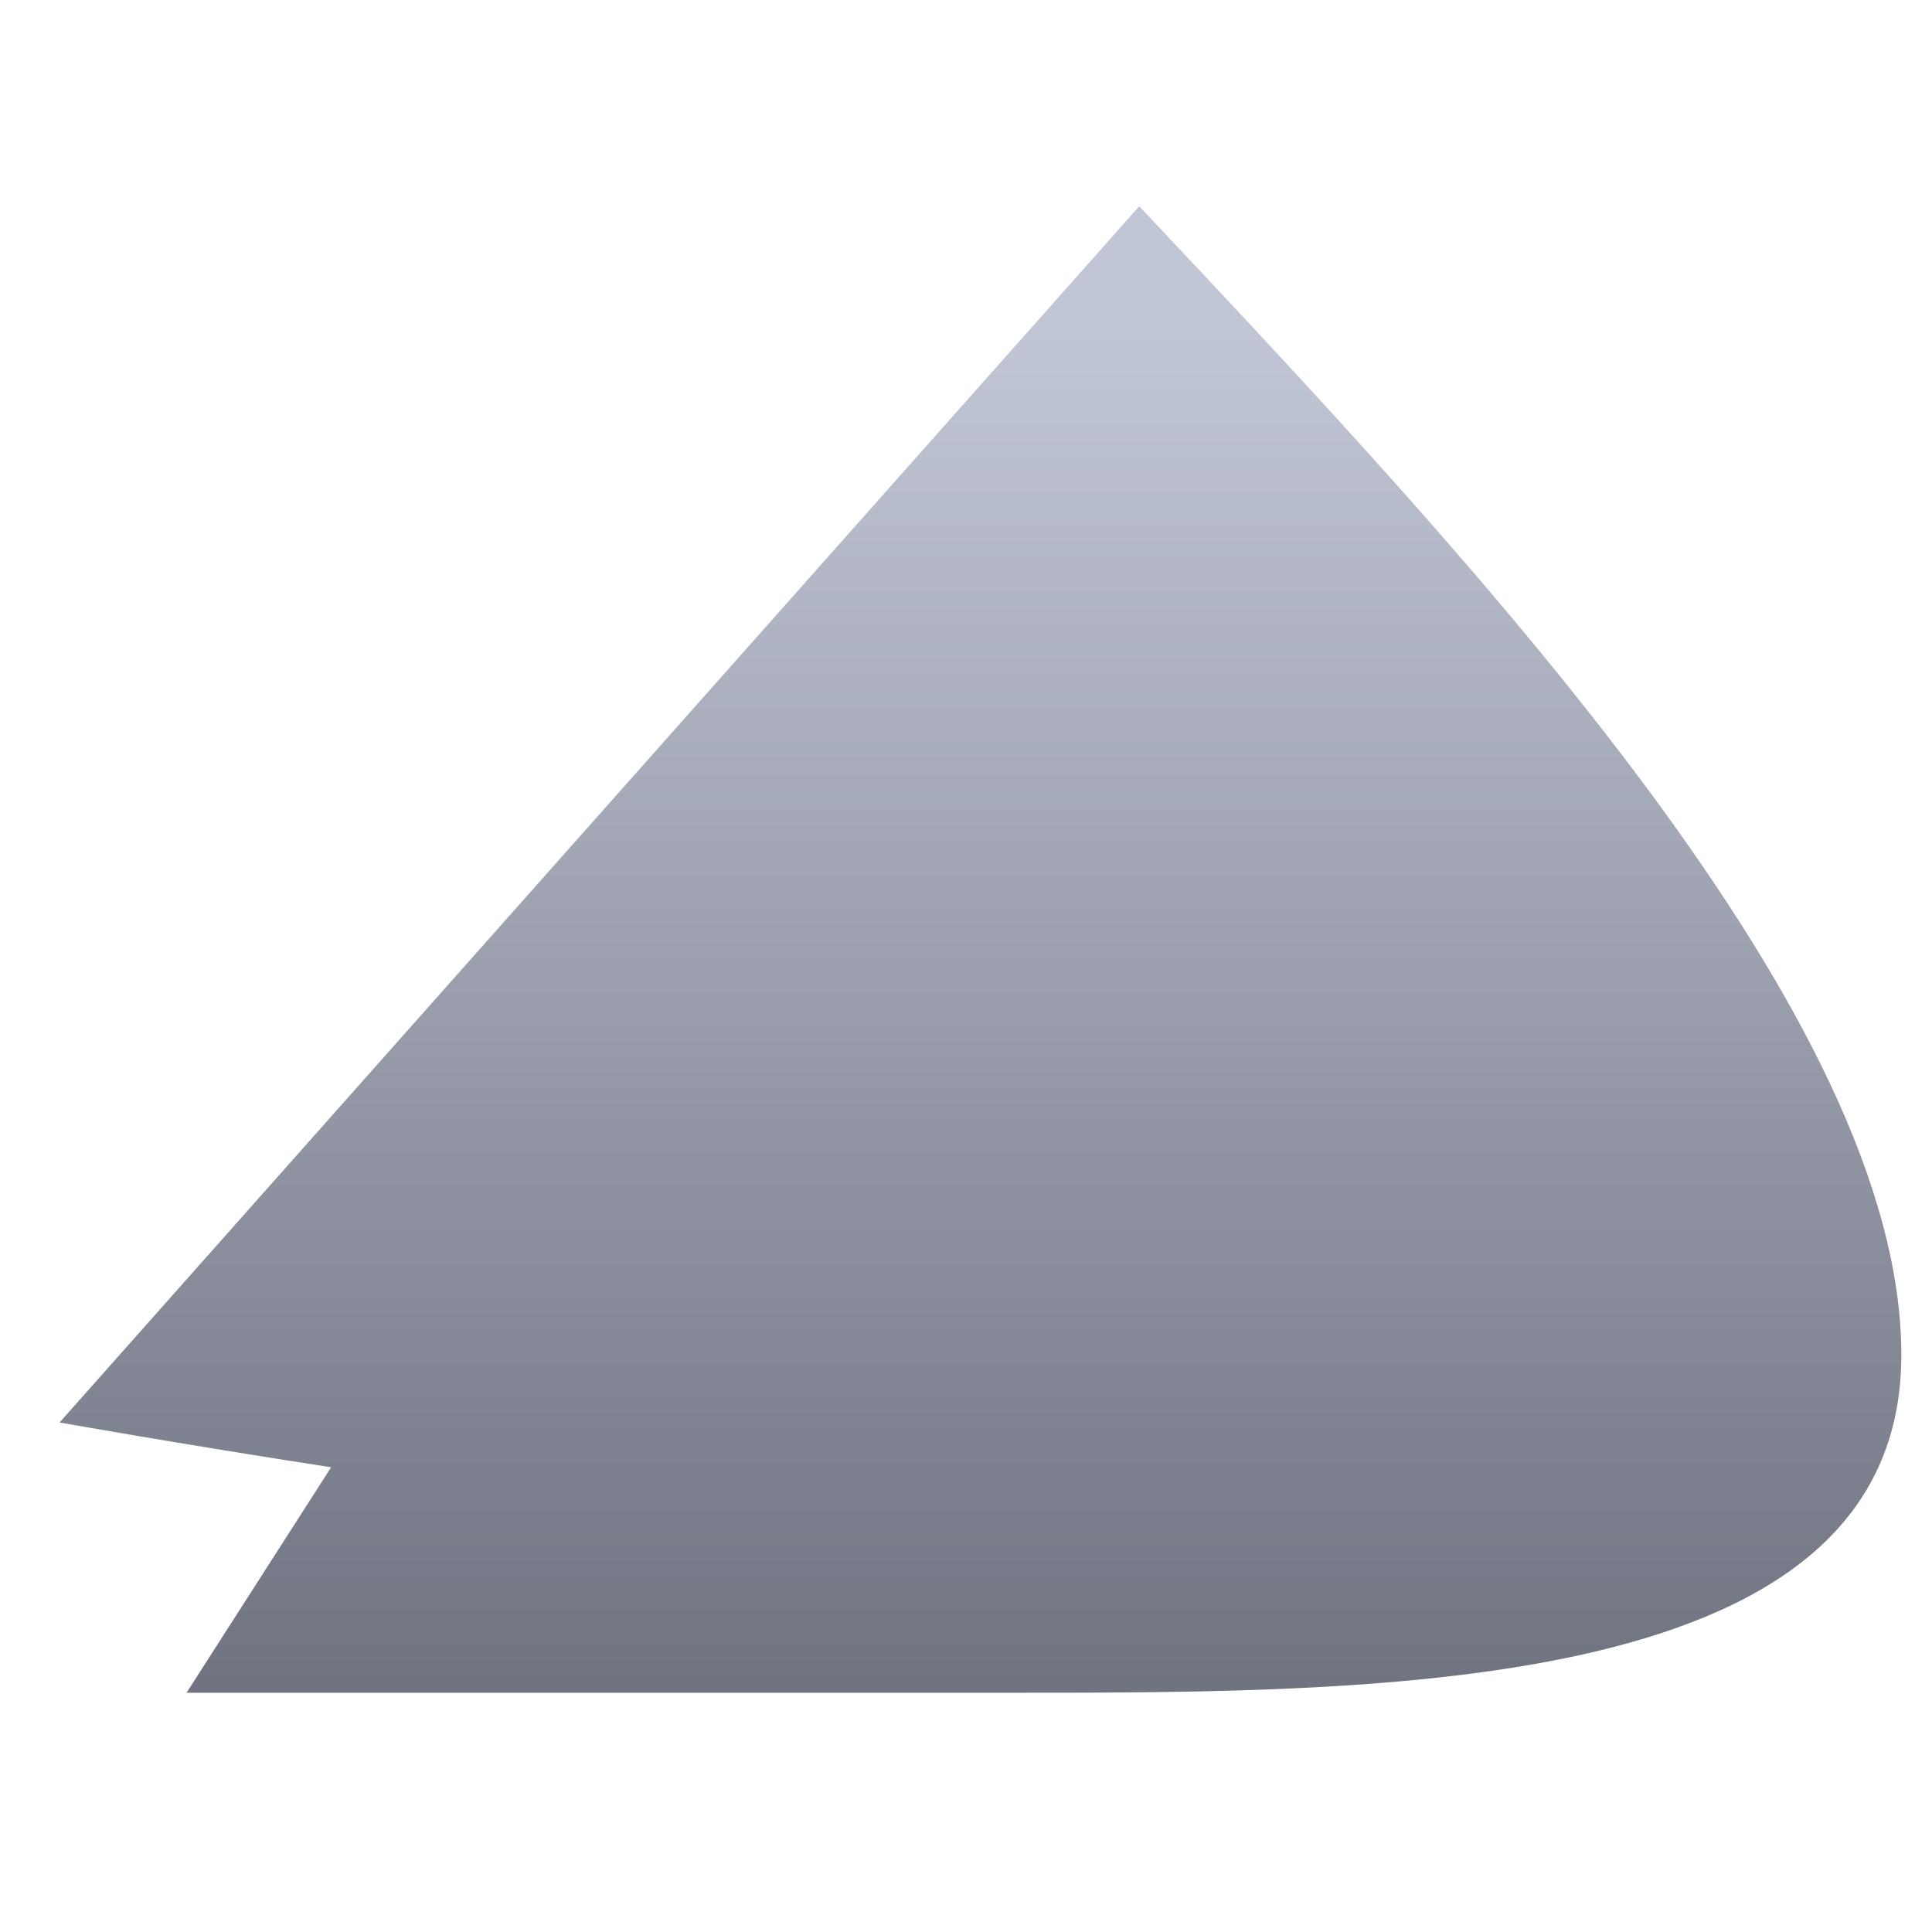 <svg xmlns="http://www.w3.org/2000/svg" xmlns:xlink="http://www.w3.org/1999/xlink" width="64" height="64" viewBox="0 0 64 64" version="1.1"><defs><linearGradient id="linear0" gradientUnits="userSpaceOnUse" x1="0" y1="0" x2="0" y2="1" gradientTransform="matrix(60.385,0,0,45.864,1.033,10.786)"><stop offset="0" style="stop-color:#c1c6d6;stop-opacity:1;"/><stop offset="1" style="stop-color:#6f7380;stop-opacity:1;"/></linearGradient></defs><g id="surface1"><path style=" stroke:none;fill-rule:nonzero;fill:url(#linear0);" d="M 37.738 6.832 L 1.973 47.121 C 1.973 47.121 5.859 47.816 10.969 48.605 L 6.18 56.074 L 33.531 56.074 C 46.152 56.074 62.984 56.074 62.984 44.887 C 62.984 33.691 49 18.789 37.738 6.832 Z M 37.738 6.832 "/></g></svg>

